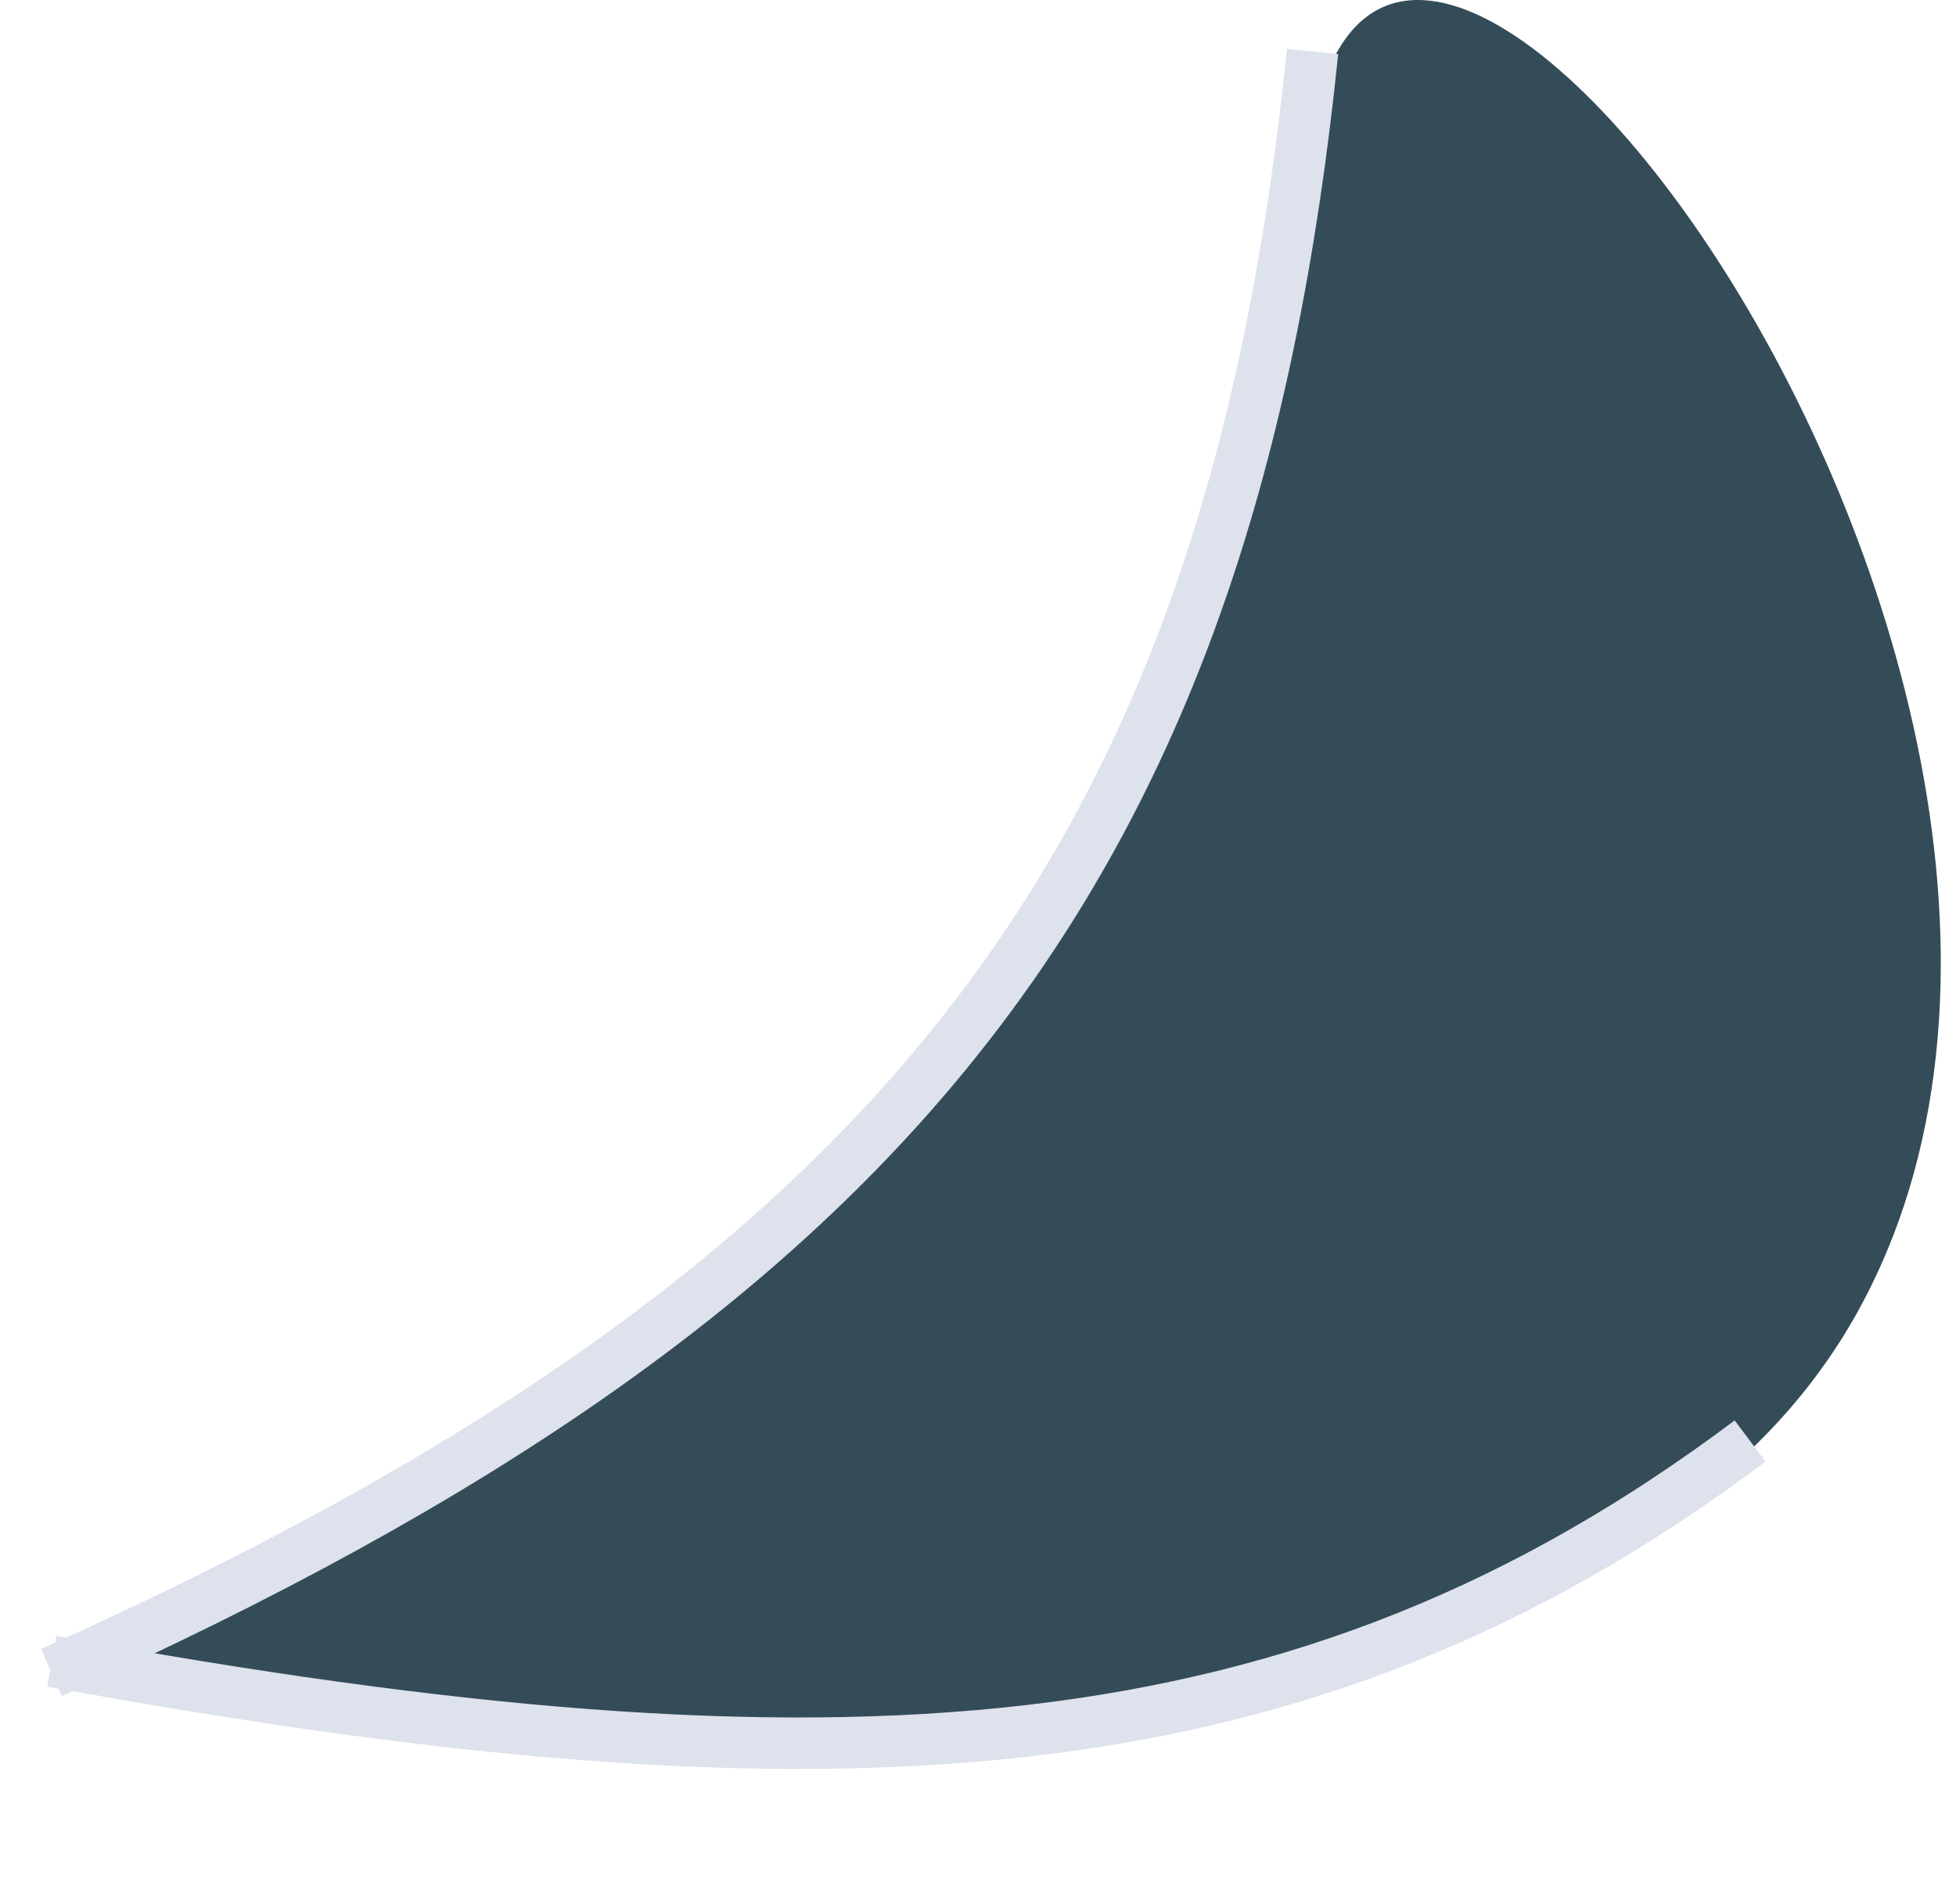 <svg width="38" height="37" viewBox="0 0 38 37" fill="none" xmlns="http://www.w3.org/2000/svg">
<path d="M1 32.326C13.889 27.508 24.784 16.863 25.335 3.921C25.886 -9.021 42.949 13.185 36.075 25.515C29.201 37.844 1 32.326 1 32.326Z" fill="#344C58"/>
<path d="M25.5 1C23.889 16.767 17.531 25.08 1 32.5" stroke="#DEE2EC"/>
<path d="M34 28C25.344 34.499 16.301 35.083 1.008 32.28" stroke="#DEE2EC" stroke-linejoin="round"/>
</svg>
